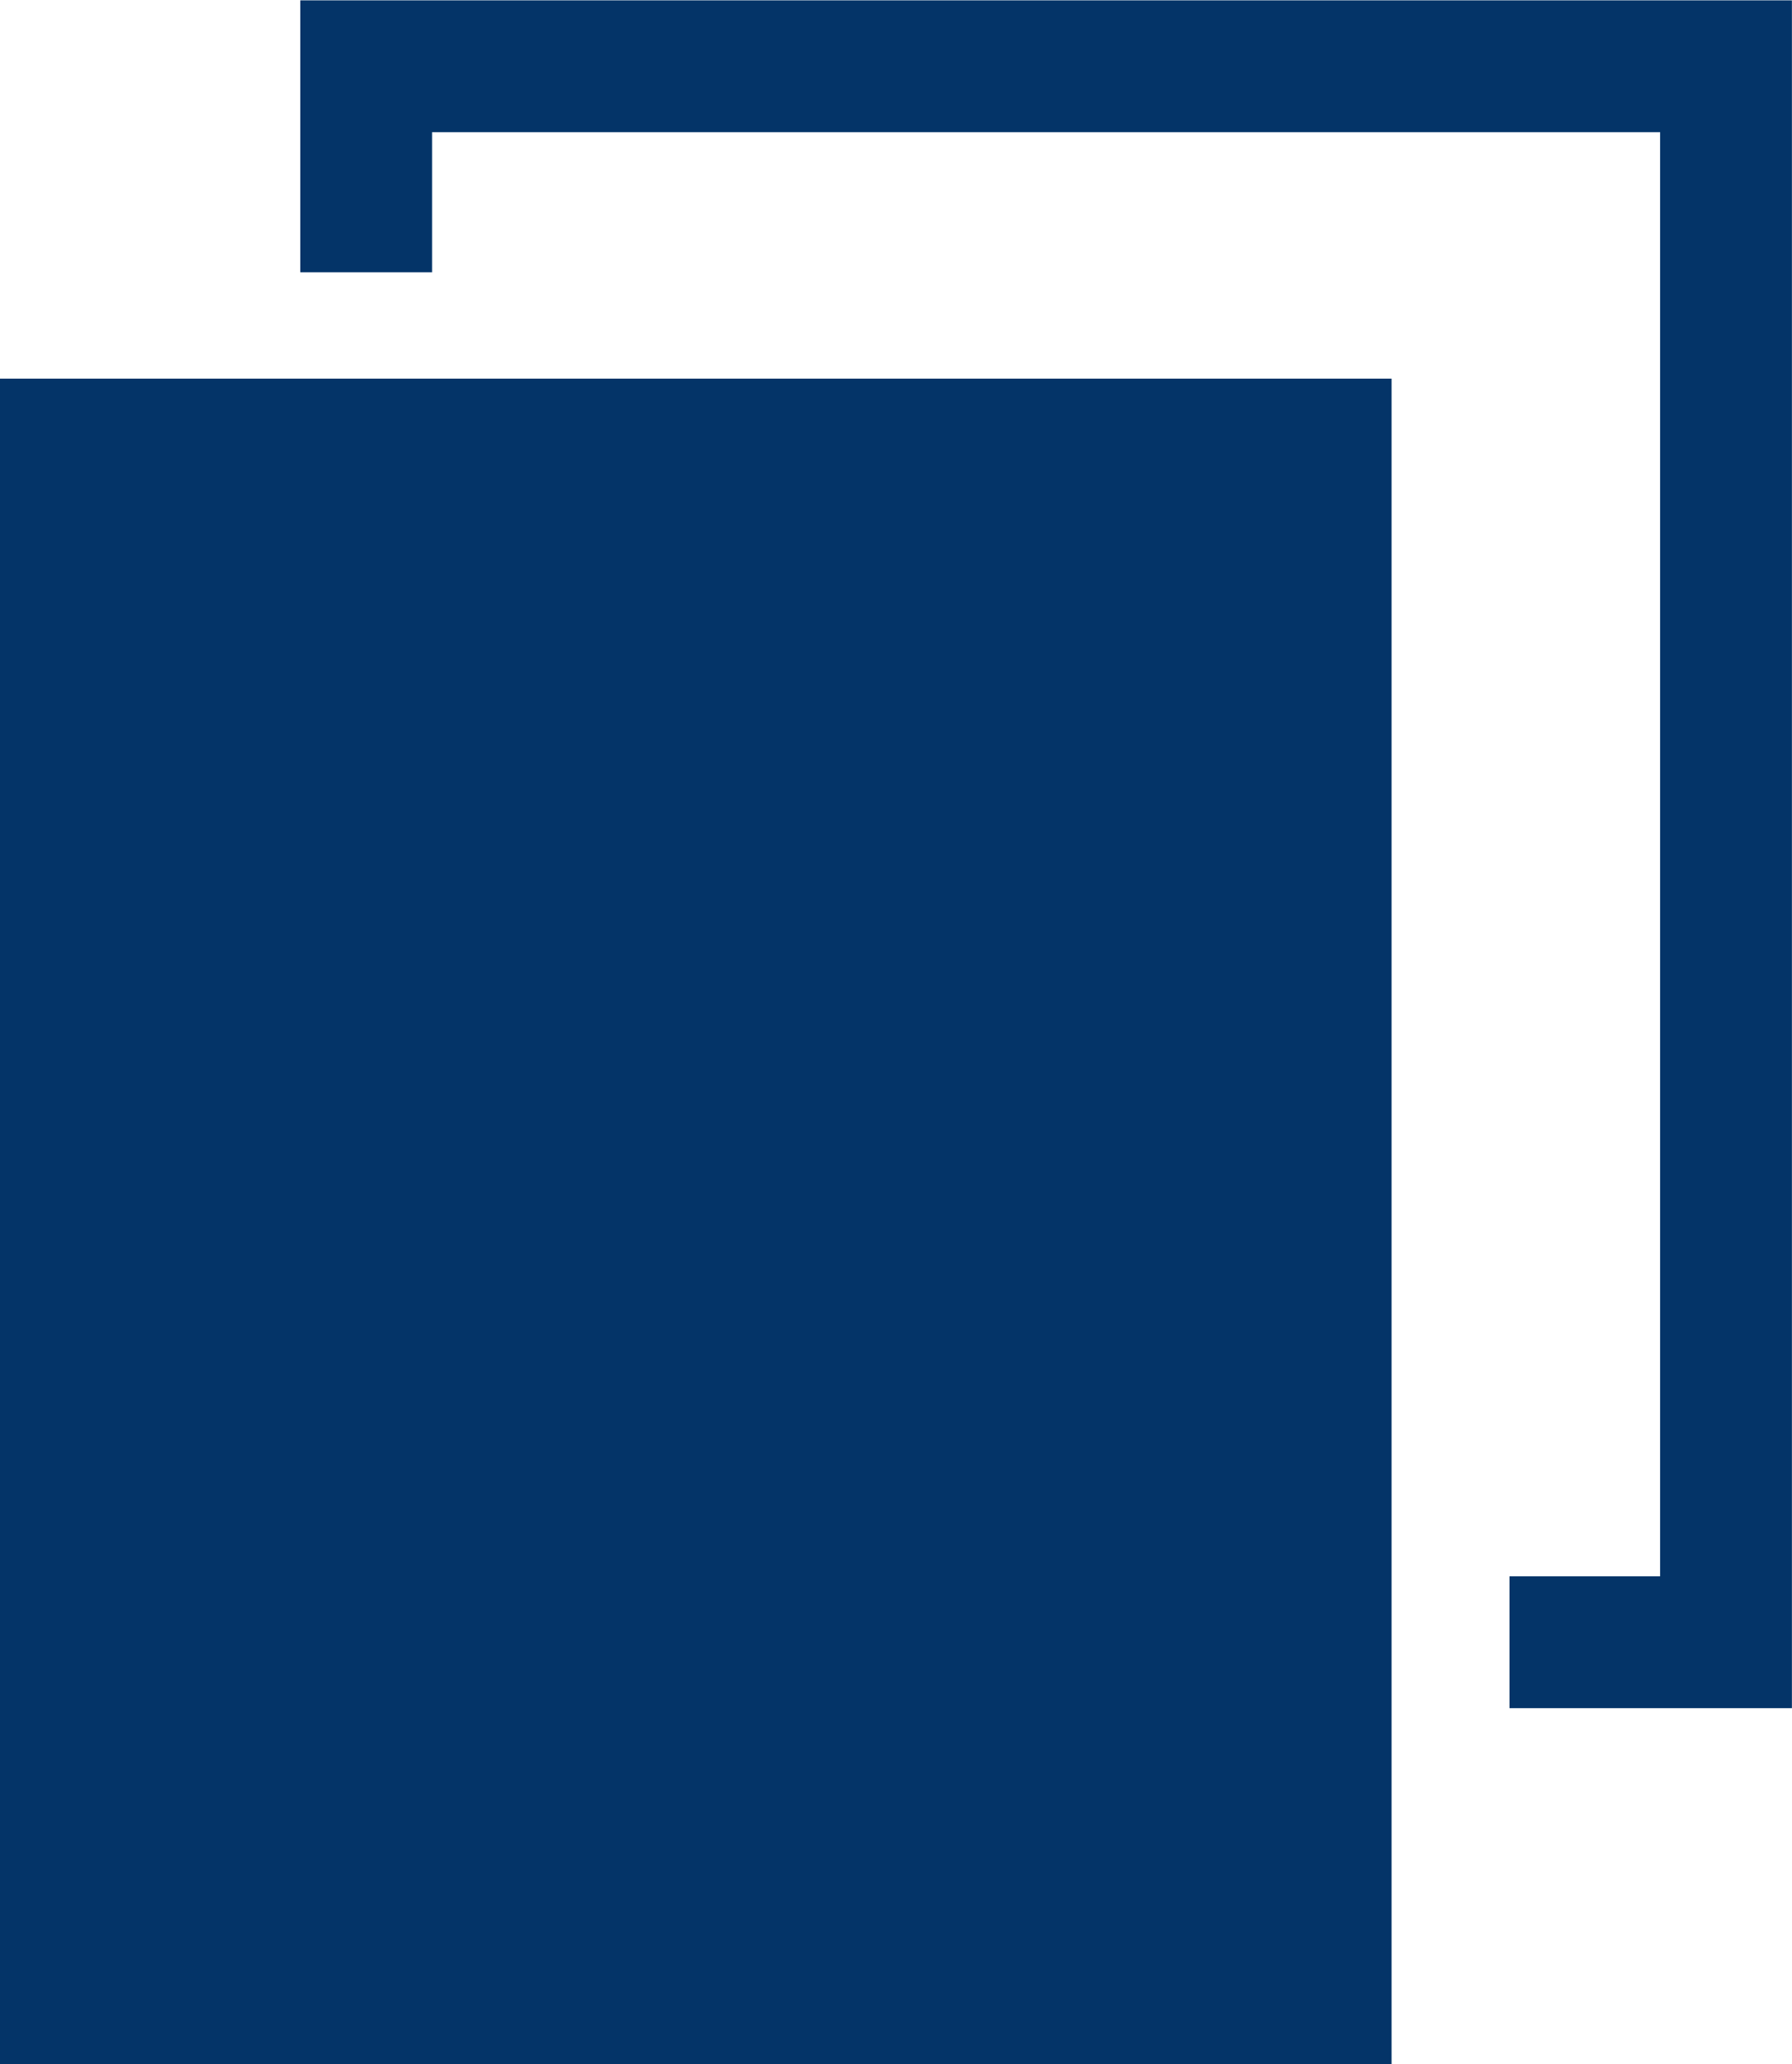 <svg xmlns="http://www.w3.org/2000/svg" width="20.398" height="23.483" viewBox="0 0 20.398 23.483">
  <g id="Copy" transform="translate(-1753 -606.982)">
    <path id="Path_1785" data-name="Path 1785" d="M1762,610.444V608.1h15.479V626.03h-2.465" transform="translate(-4.832 -0.364)" fill="none" stroke="#043468" stroke-width="1.5"/>
    <rect id="Rectangle_393" data-name="Rectangle 393" width="15.84" height="19.175" transform="translate(1753 611.29)" fill="#043468"/>
  </g>
</svg>
